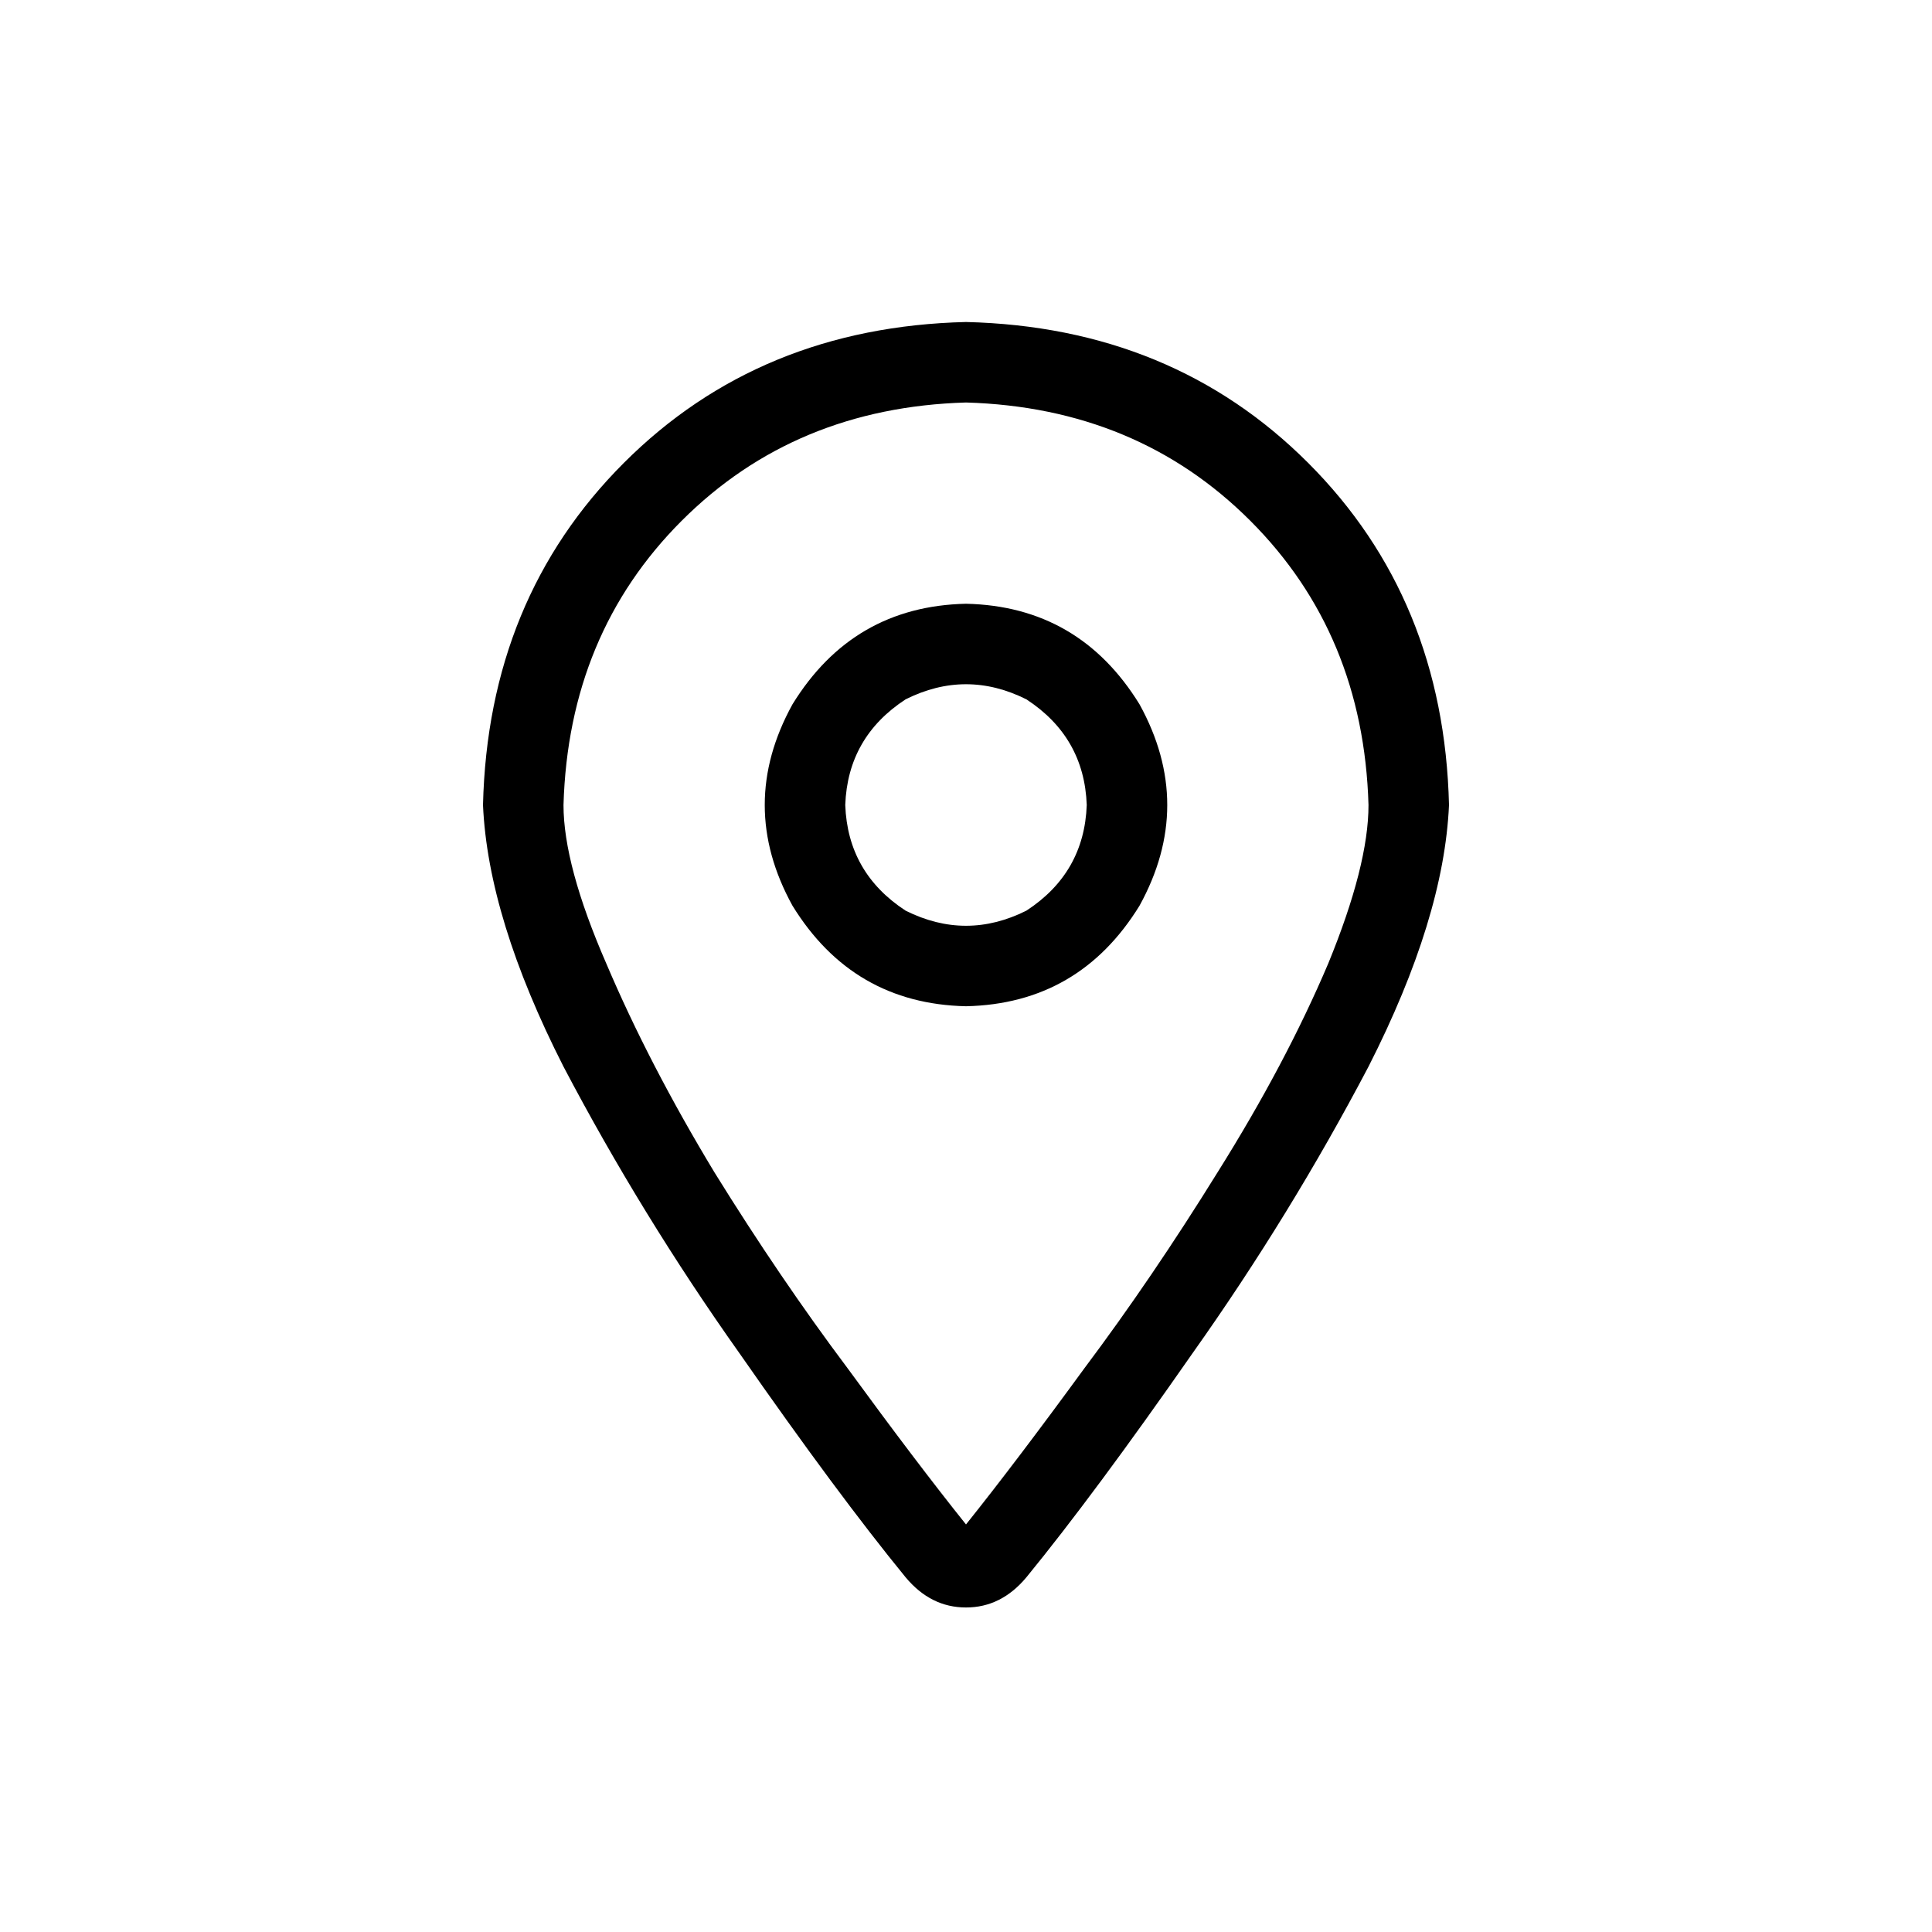 <svg width="36" height="36" viewBox="0 0 36 36" fill="none" xmlns="http://www.w3.org/2000/svg">
<path d="M25.5 15C25.438 12.875 24.703 11.109 23.297 9.703C21.891 8.297 20.125 7.562 18 7.5C15.875 7.562 14.109 8.297 12.703 9.703C11.297 11.109 10.562 12.875 10.5 15C10.5 15.75 10.766 16.734 11.297 17.953C11.828 19.203 12.5 20.5 13.312 21.844C14.125 23.156 14.953 24.375 15.797 25.5C16.641 26.656 17.375 27.625 18 28.406C18.625 27.625 19.359 26.656 20.203 25.5C21.047 24.375 21.875 23.156 22.688 21.844C23.531 20.5 24.219 19.203 24.75 17.953C25.25 16.734 25.5 15.75 25.5 15ZM27 15C26.938 16.406 26.438 18.031 25.5 19.875C24.531 21.719 23.438 23.5 22.219 25.219C21 26.969 19.969 28.359 19.125 29.391C18.812 29.766 18.438 29.953 18 29.953C17.562 29.953 17.188 29.766 16.875 29.391C16.031 28.359 15 26.969 13.781 25.219C12.562 23.5 11.469 21.719 10.5 19.875C9.562 18.031 9.062 16.406 9 15C9.062 12.438 9.938 10.312 11.625 8.625C13.312 6.938 15.438 6.062 18 6C20.562 6.062 22.688 6.938 24.375 8.625C26.062 10.312 26.938 12.438 27 15ZM15.75 15C15.781 15.844 16.156 16.5 16.875 16.969C17.625 17.344 18.375 17.344 19.125 16.969C19.844 16.5 20.219 15.844 20.25 15C20.219 14.156 19.844 13.5 19.125 13.031C18.375 12.656 17.625 12.656 16.875 13.031C16.156 13.5 15.781 14.156 15.75 15ZM18 18.75C16.594 18.719 15.516 18.094 14.766 16.875C14.078 15.625 14.078 14.375 14.766 13.125C15.516 11.906 16.594 11.281 18 11.25C19.406 11.281 20.484 11.906 21.234 13.125C21.922 14.375 21.922 15.625 21.234 16.875C20.484 18.094 19.406 18.719 18 18.75Z" fill="#000000"/>
</svg>

